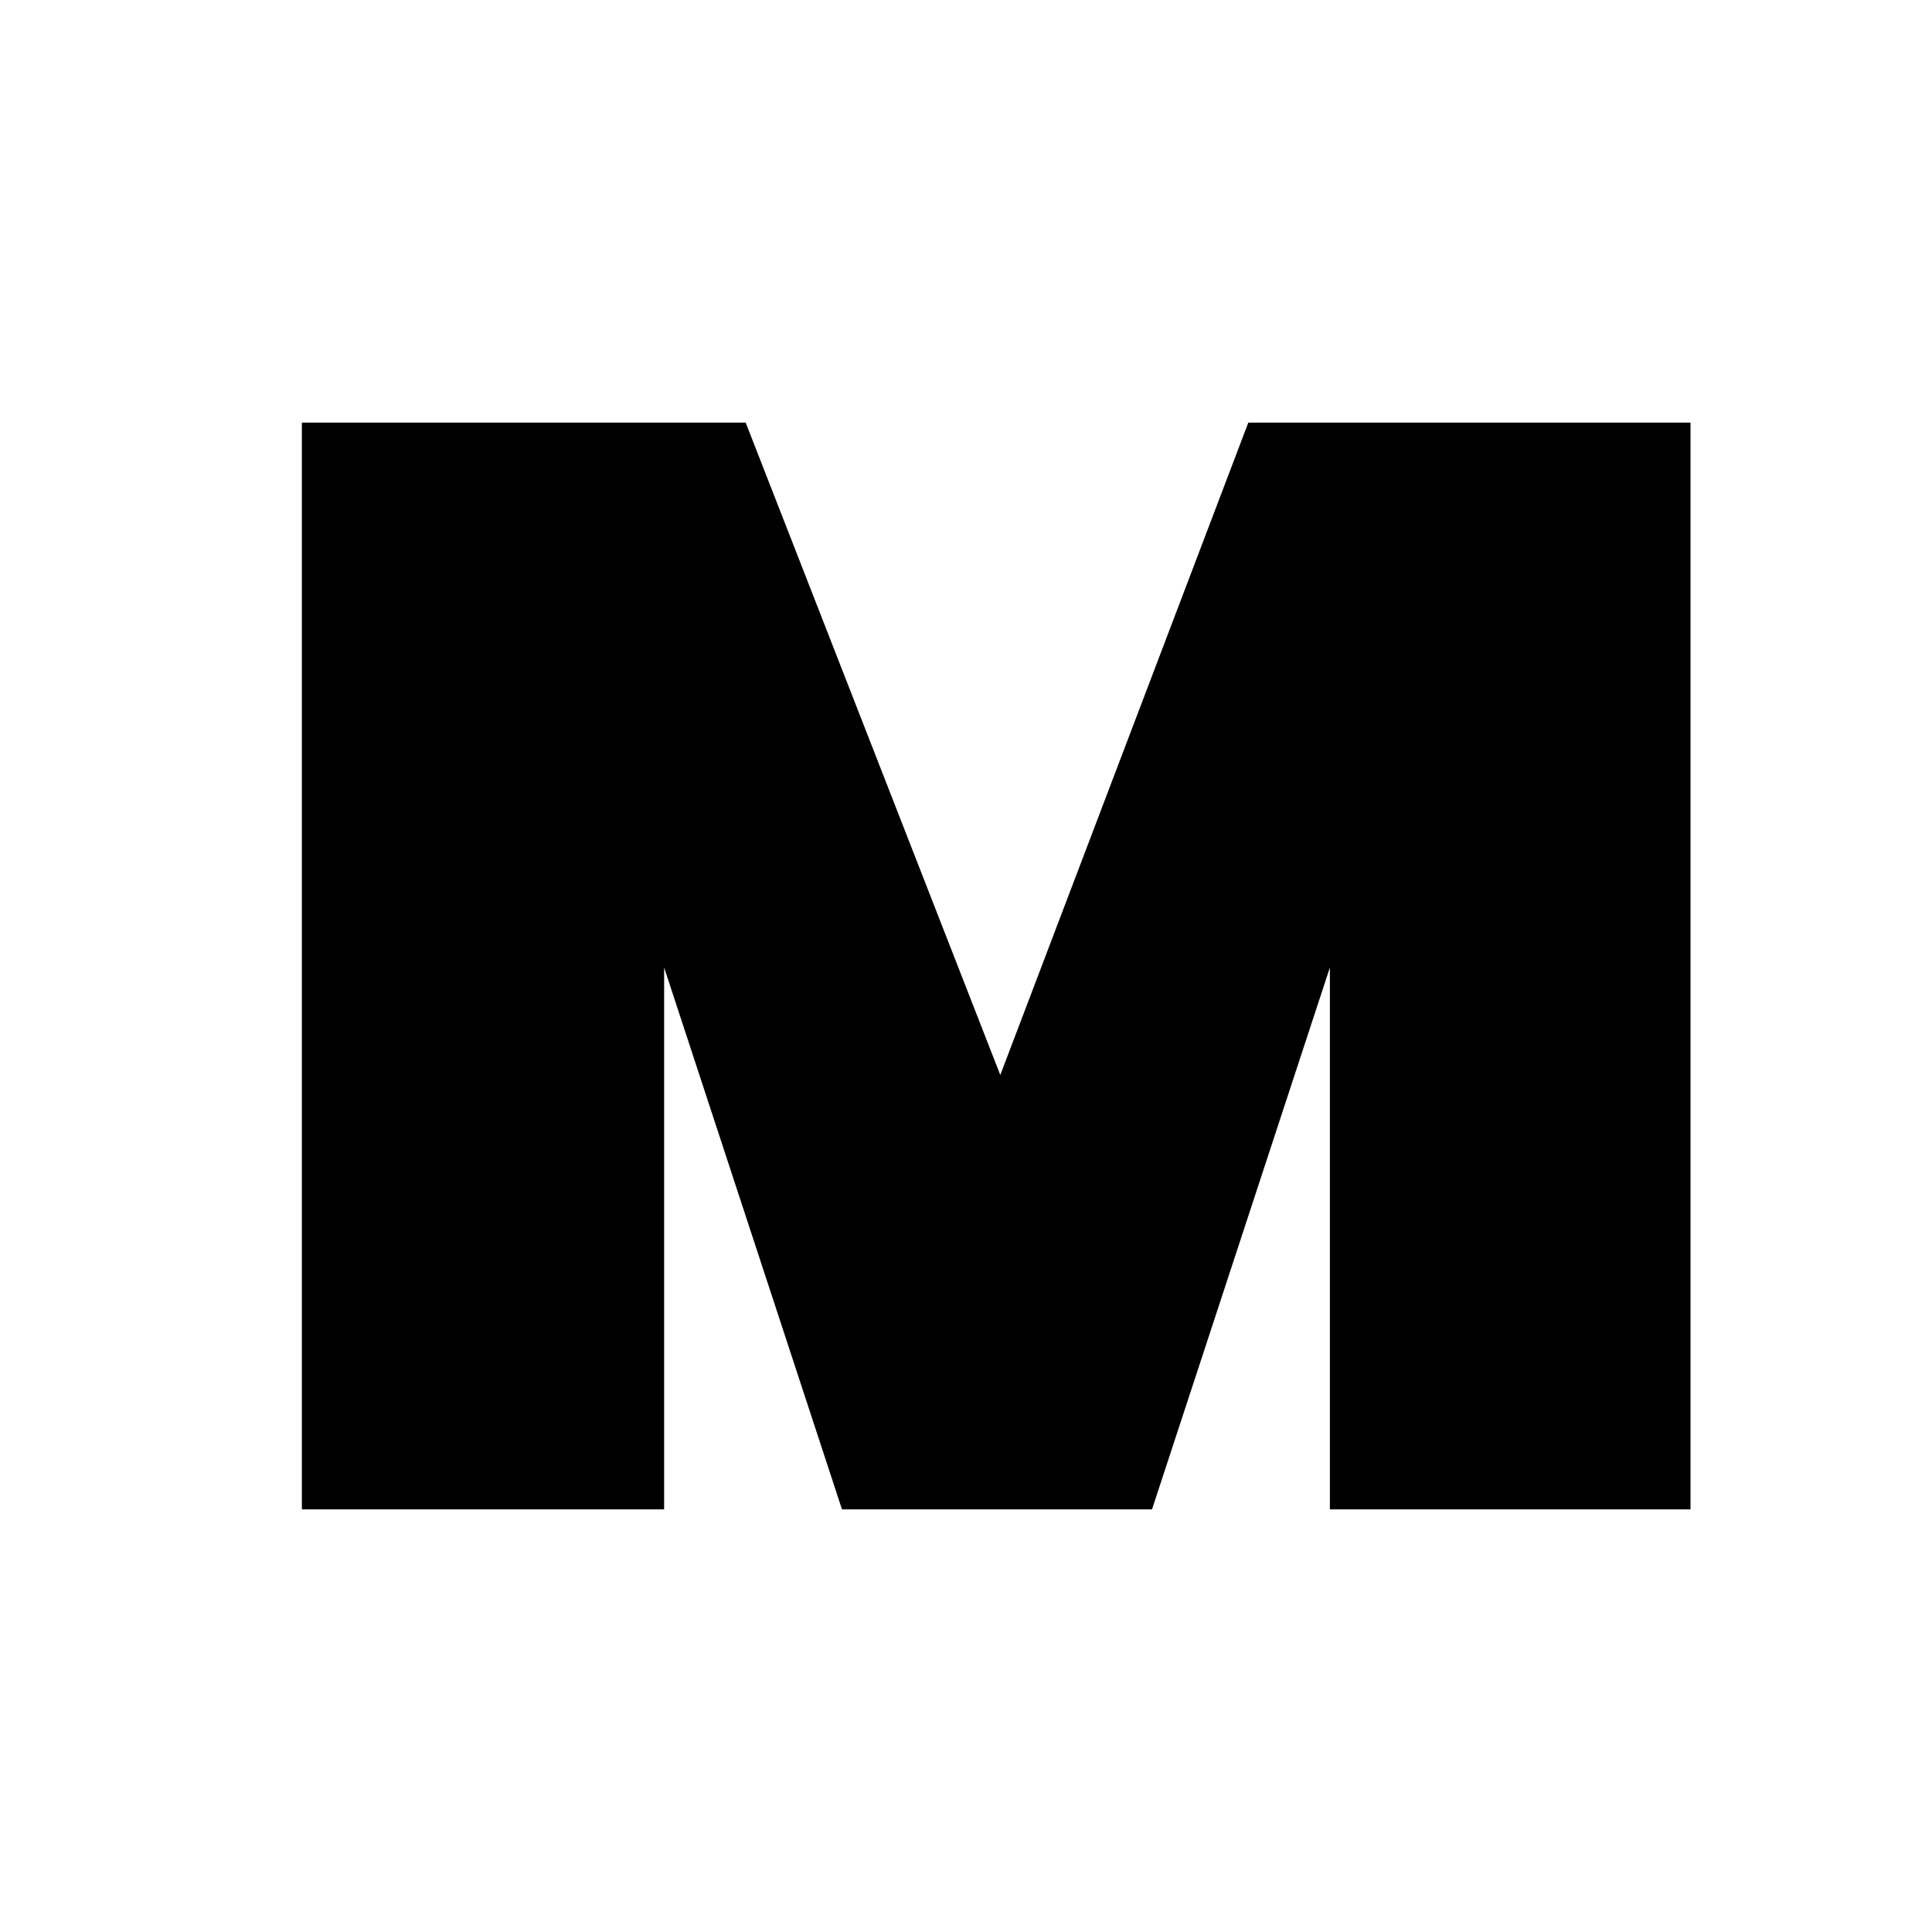 <svg width="32" height="32" viewBox="0 0 32 32" fill="none" xmlns="http://www.w3.org/2000/svg">
<path d="M28 7V25H22.027V16.025L19.081 25H13.946L11 16.025V25H5V7H12.351L16.568 17.805L20.676 7H28Z" fill="black"/>
</svg>
